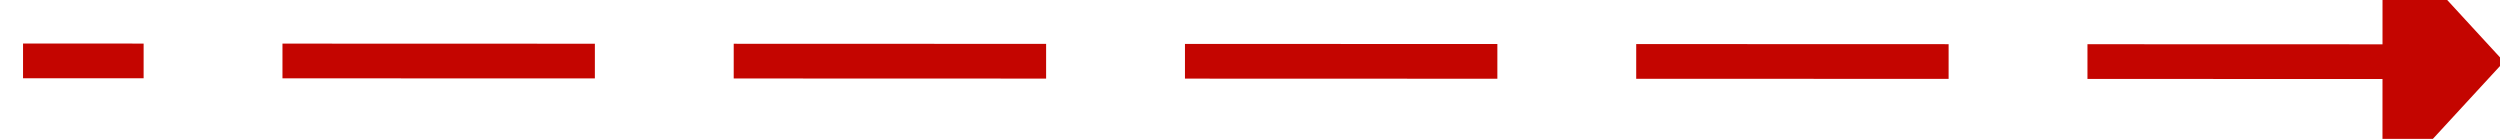 ﻿<?xml version="1.0" encoding="utf-8"?>
<svg version="1.1" xmlns:xlink="http://www.w3.org/1999/xlink" width="144px" height="8px" viewBox="102 438  144 8" xmlns="http://www.w3.org/2000/svg">
  <g transform="matrix(-0.329 0.944 -0.944 -0.329 648.636 423 )">
    <path d="M 151.973 379.666  L 197 509  " stroke-width="2" stroke-dasharray="18,8" stroke="#c40500" fill="none" />
    <path d="M 159.479 378.112  L 150 374  L 145.124 383.11  L 159.479 378.112  Z " fill-rule="nonzero" fill="#c40500" stroke="none" />
  </g>
</svg>